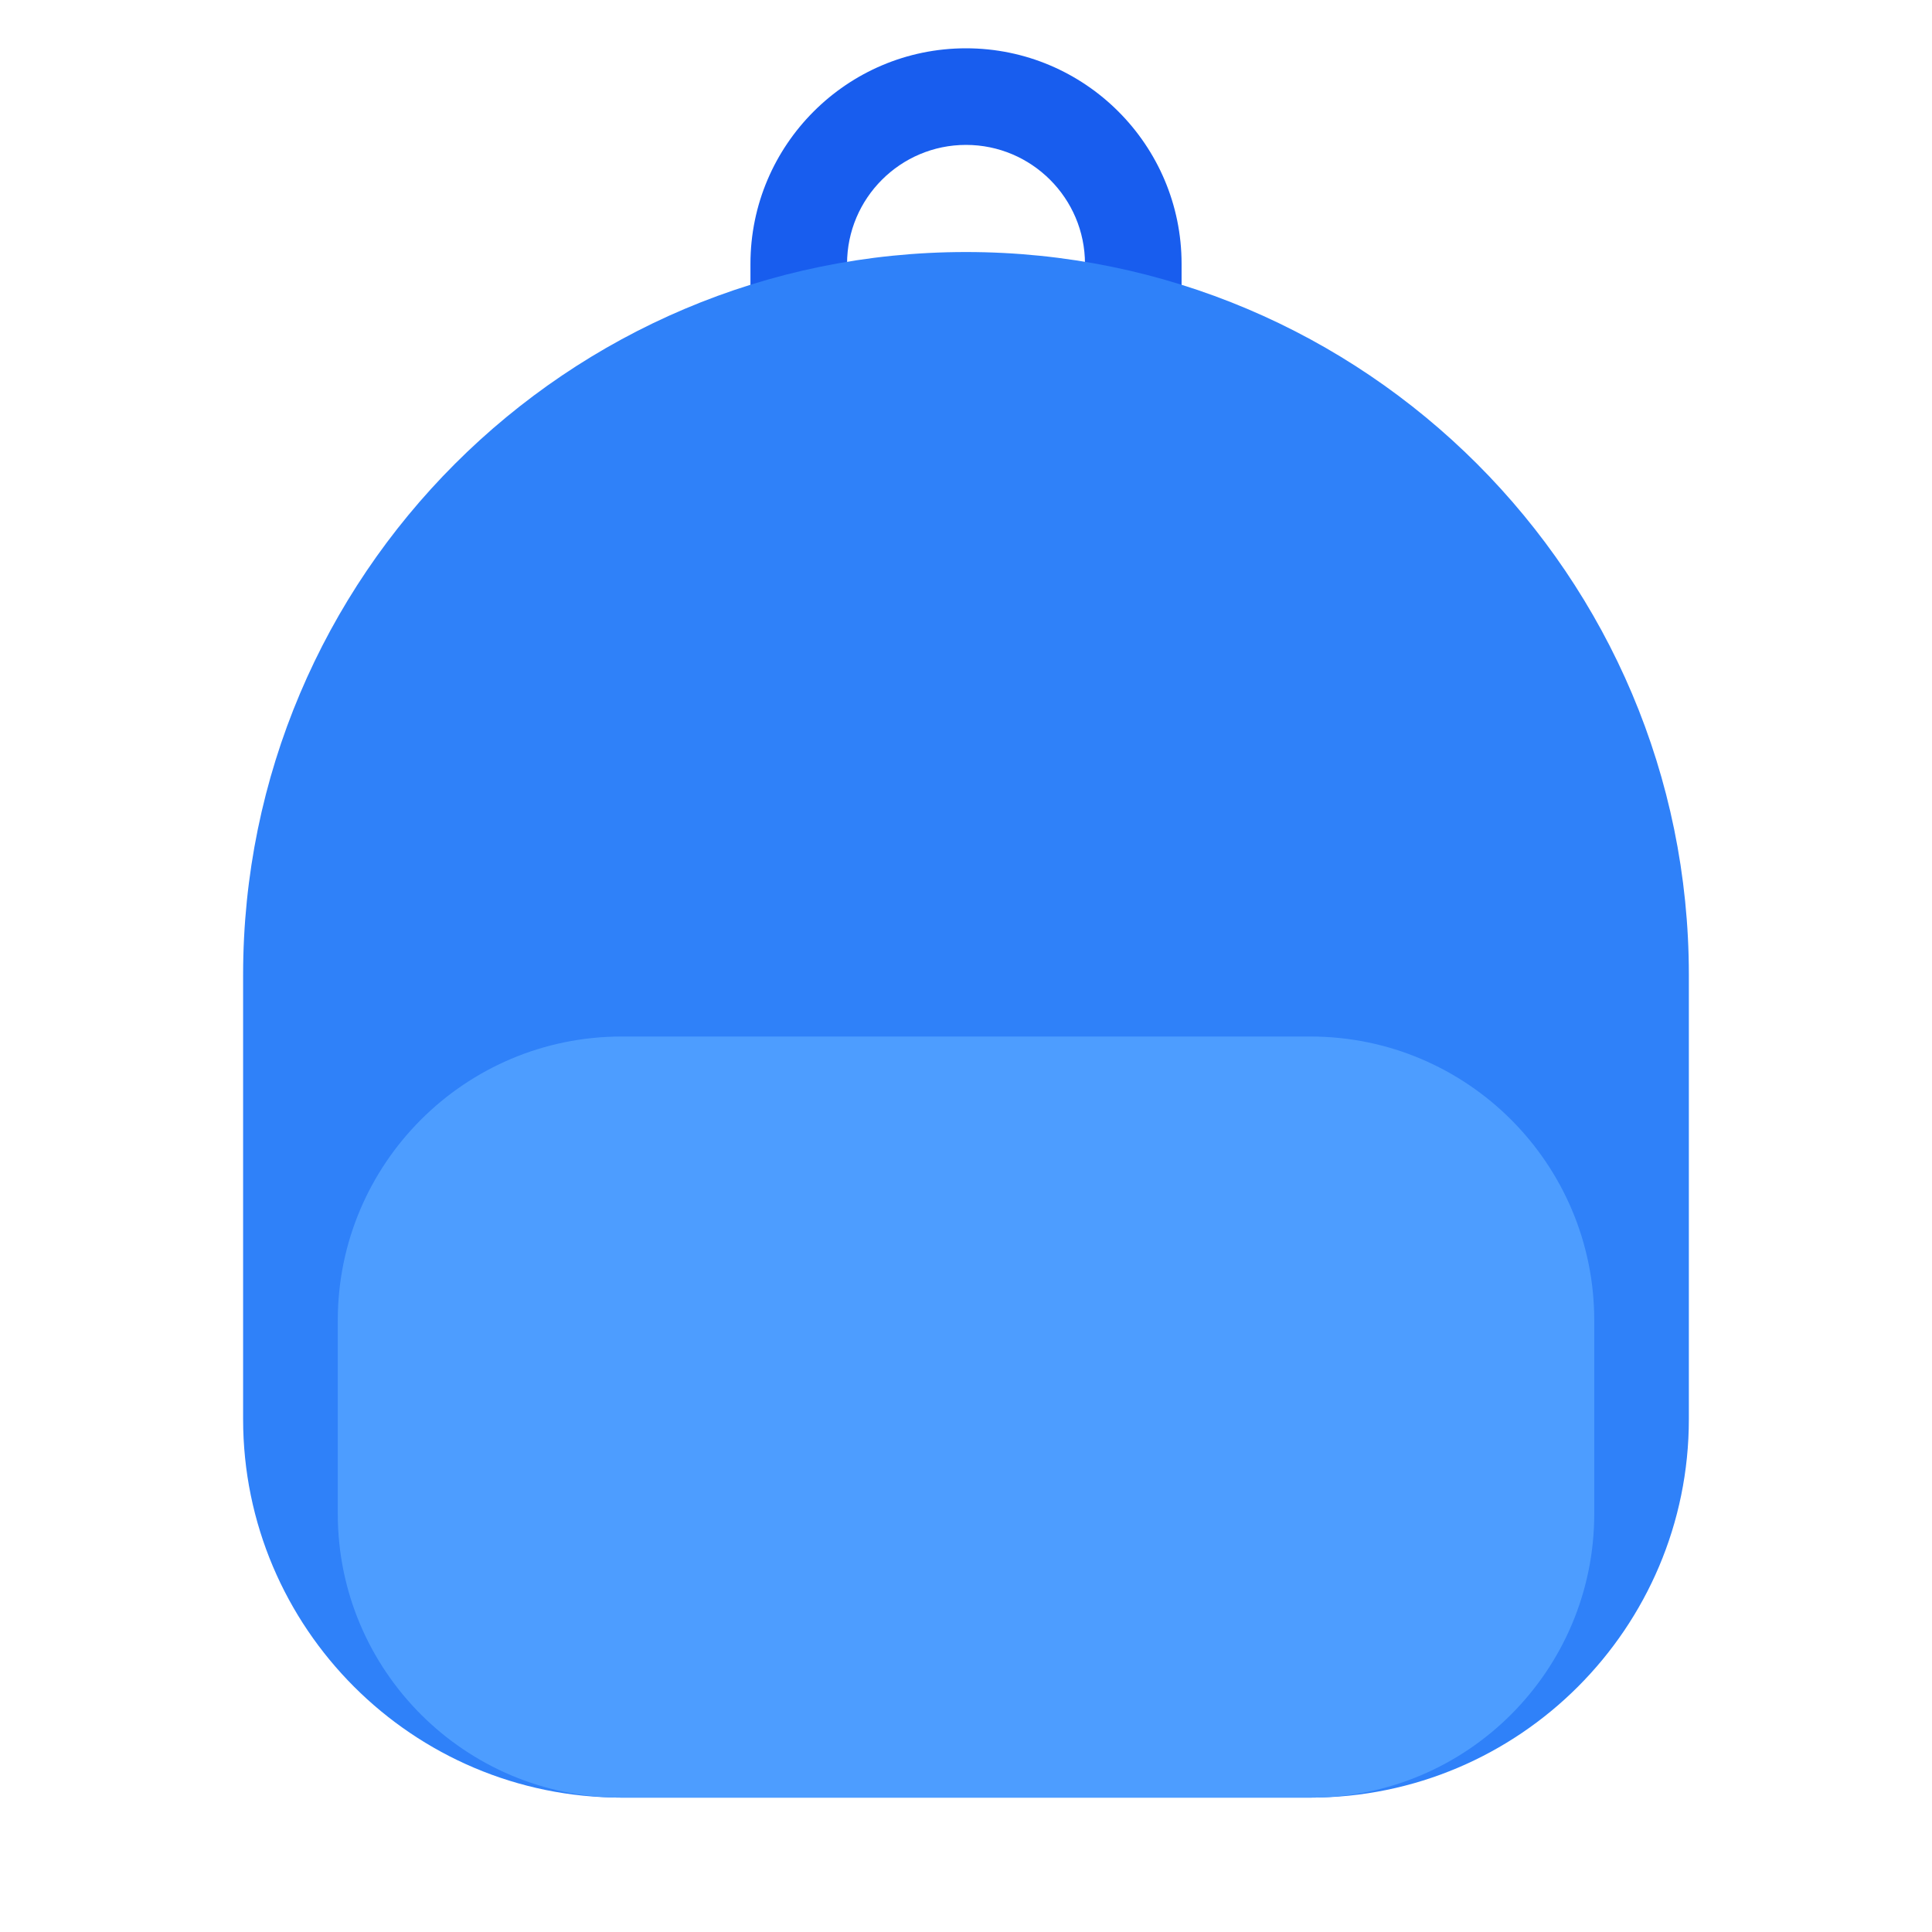 <svg width="60" height="60" viewBox="0 0 60 60" fill="none" xmlns="http://www.w3.org/2000/svg">
<g clip-path="url(#clip0_1444_7208)">
<path d="M36.695 10.764H33.695V8.194C33.695 6.157 32.037 4.5 30 4.5C27.963 4.5 26.306 6.157 26.306 8.194V10.764H23.306V8.194C23.306 4.503 26.309 1.5 30 1.5C33.692 1.5 36.695 4.503 36.695 8.194V10.764Z" fill="#185DEE"/>
<path d="M30 7.827C42.39 7.827 52.449 17.886 52.449 30.276V44.072C52.449 50.559 47.181 55.827 40.694 55.827H19.305C12.818 55.827 7.55 50.559 7.55 44.072V30.276C7.55 17.886 17.61 7.827 30 7.827Z" fill="#2F81F9"/>
<path d="M40.694 32.19H19.307C14.438 32.19 10.49 36.138 10.49 41.007V47.01C10.49 51.88 14.438 55.827 19.307 55.827H40.694C45.564 55.827 49.511 51.88 49.511 47.01V41.007C49.511 36.138 45.564 32.19 40.694 32.19Z" fill="#4D9DFF"/>
</g>
<defs>
<clipPath id="clip0_1444_7208">
<rect width="60" height="60" fill="white"/>
</clipPath>
</defs>
</svg>

